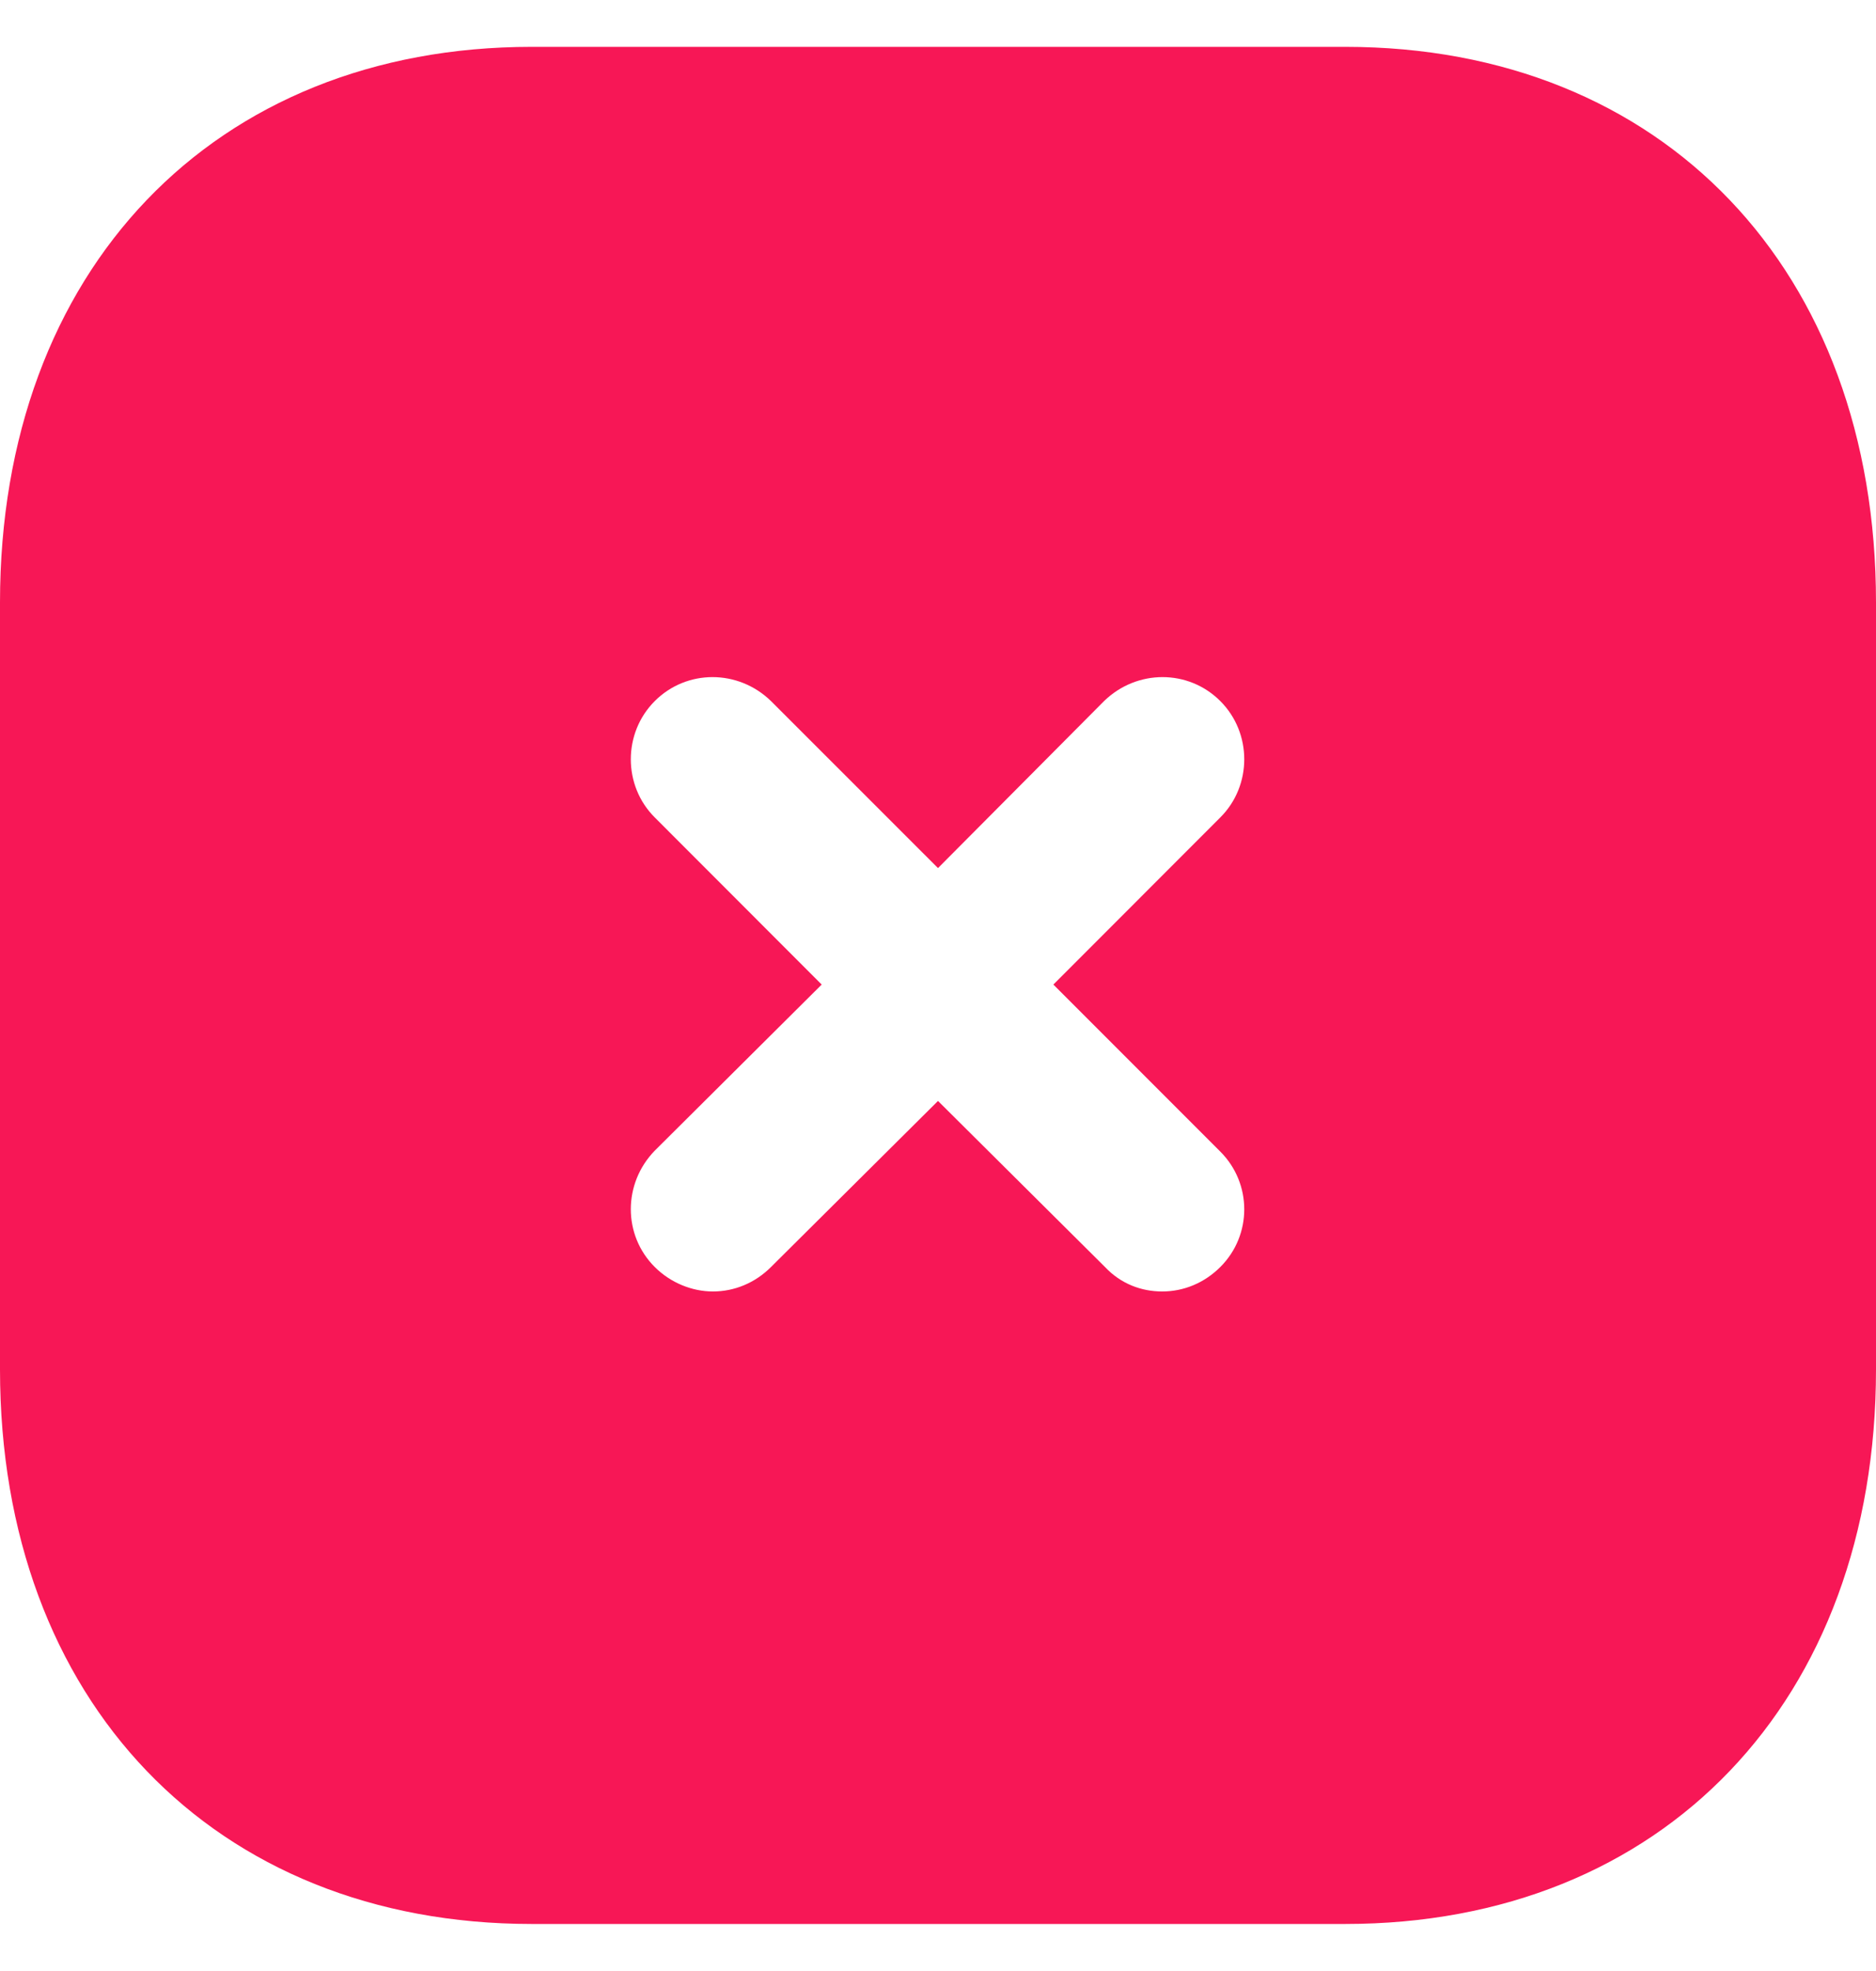 <svg width="20" height="21" viewBox="0 0 20 21" fill="none" xmlns="http://www.w3.org/2000/svg">
<g id="Close Square">
<path id="Close Square_2" fill-rule="evenodd" clip-rule="evenodd" d="M5.67 0.499H14.34C17.73 0.499 20 2.879 20 6.419V14.59C20 18.12 17.73 20.499 14.34 20.499H5.67C2.28 20.499 -0 18.12 -0 14.59V6.419C-0 2.879 2.28 0.499 5.67 0.499ZM13.01 13.499C13.35 13.16 13.35 12.61 13.01 12.27L11.23 10.49L13.01 8.709C13.35 8.37 13.35 7.81 13.01 7.47C12.67 7.129 12.12 7.129 11.77 7.47L10 9.249L8.22 7.47C7.87 7.129 7.32 7.129 6.98 7.47C6.64 7.81 6.64 8.37 6.98 8.709L8.76 10.49L6.98 12.26C6.64 12.61 6.64 13.16 6.98 13.499C7.15 13.669 7.38 13.76 7.6 13.76C7.83 13.76 8.05 13.669 8.22 13.499L10 11.73L11.78 13.499C11.95 13.68 12.17 13.76 12.39 13.76C12.62 13.76 12.84 13.669 13.01 13.499Z" fill="#F71756"/>
</g>
</svg>
